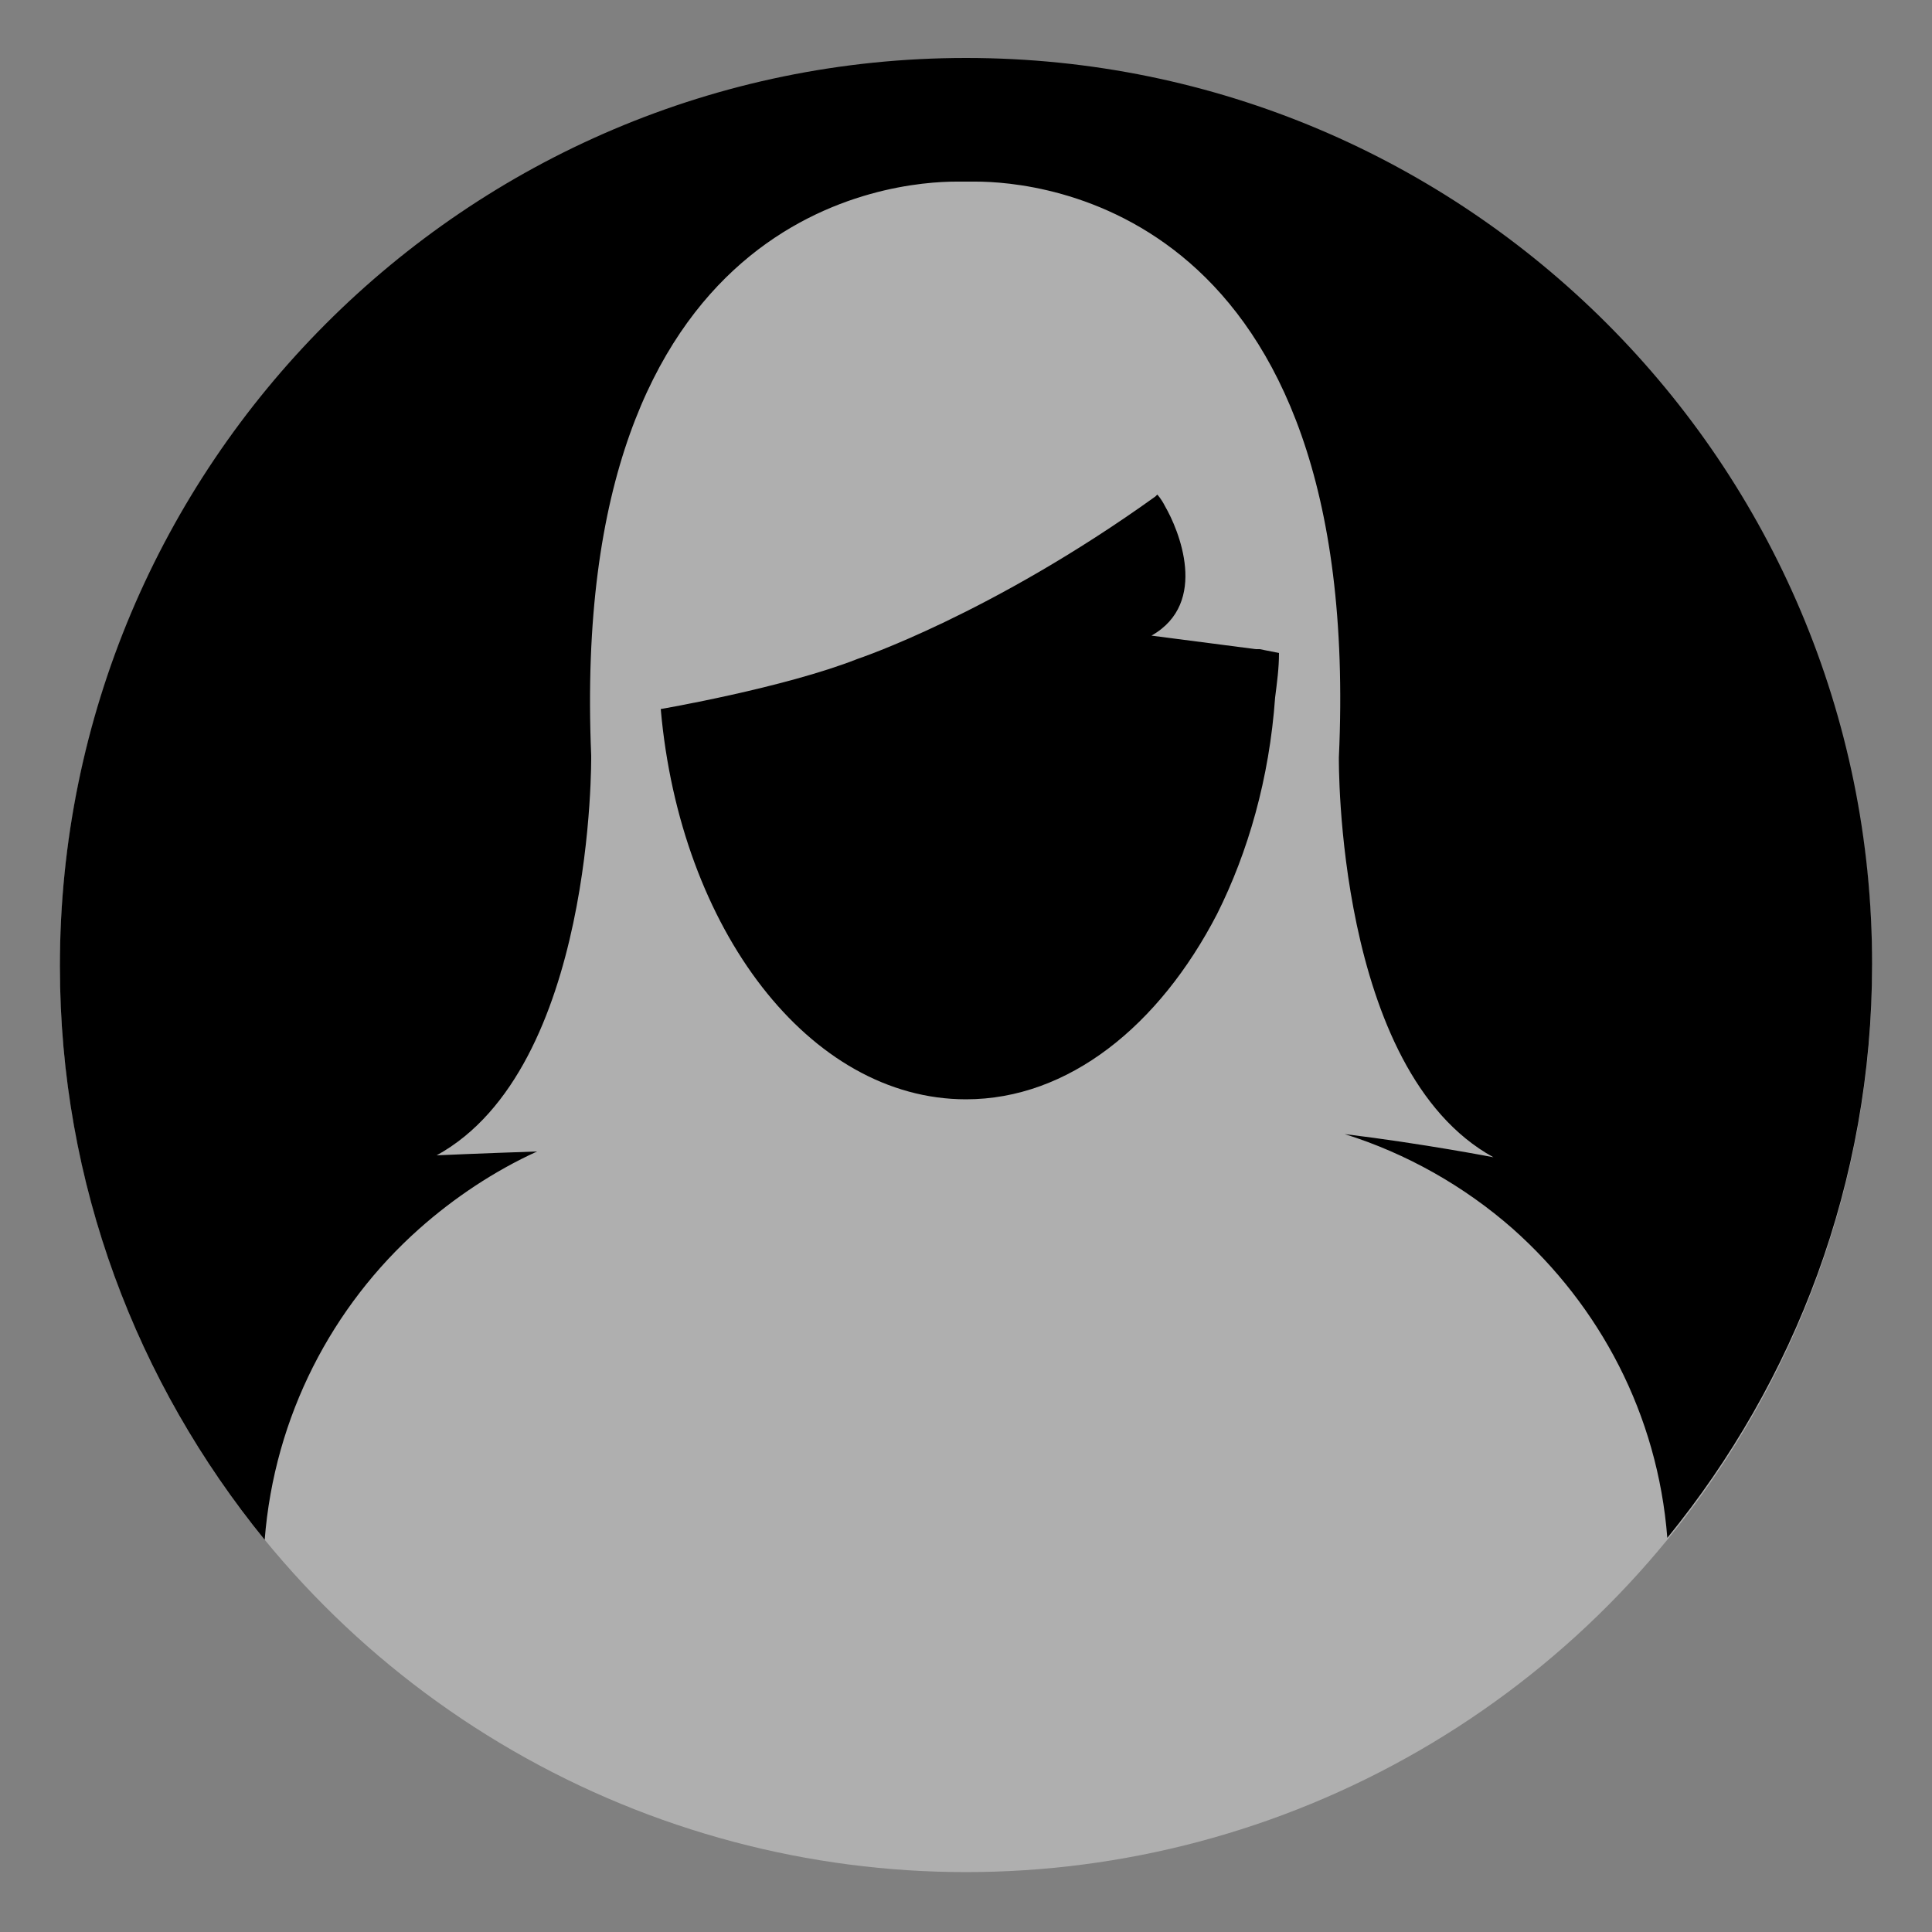 <?xml version="1.0" encoding="utf-8"?>
<!-- Generator: Adobe Illustrator 24.3.0, SVG Export Plug-In . SVG Version: 6.00 Build 0)  -->
<svg version="1.1" id="Layer_1" xmlns="http://www.w3.org/2000/svg" xmlns:xlink="http://www.w3.org/1999/xlink" x="0px" y="0px"
	 viewBox="0 0 100 100" style="enable-background:new 0 0 100 100;" xml:space="preserve">
<rect x="0" y="0" width="100" height="100" fill="#808080" stroke="none"/>
<style type="text/css">
	.st0{opacity:0.37;fill:#FFFFFF;}
</style>
<circle class="st0" cx="50" cy="50" r="46.9"/>
<g>
	<path d="M50,56.9c5.3,0,10-3.8,13-9.6c1.6-3.2,2.7-7,3-11.2c0.1-0.8,0.2-1.5,0.2-2.3l-1-0.2H65l-5.4-0.7c3-1.7,1.4-5.5,0.7-6.7
		c-0.2-0.4-0.4-0.6-0.4-0.6c0,0-0.1,0.1-0.1,0.1c-8.5,6.1-15.4,8.4-15.4,8.4c-3.8,1.5-10.2,2.6-10.2,2.6
		C35.2,48.1,41.9,56.9,50,56.9z"/>
	<path d="M21.7,63.6c1.8-1.6,3.9-3,6.1-4c-3,0.1-5.2,0.2-5.2,0.2c8.2-4.5,8-20.7,8-20.7C29.4,10.7,46.3,9.4,49.5,9.4
		c0.3,0,0.5,0,0.5,0l0,0l0,0c0,0,0.2,0,0.5,0c3.2,0,20.1,1.3,18.8,29.8c0,0-0.2,16.2,8,20.7c0,0-3.6-0.7-7.7-1.2
		c3.2,1,6.2,2.7,8.7,4.9c4.5,4,7.5,9.6,8,16c6.6-8.1,10.6-18.4,10.6-29.7c0-25.9-21-46.9-46.9-46.9S3.1,24.1,3.1,50
		c0,11.3,4,21.6,10.6,29.7C14.2,73.3,17.2,67.6,21.7,63.6z"/>
</g>
</svg>
